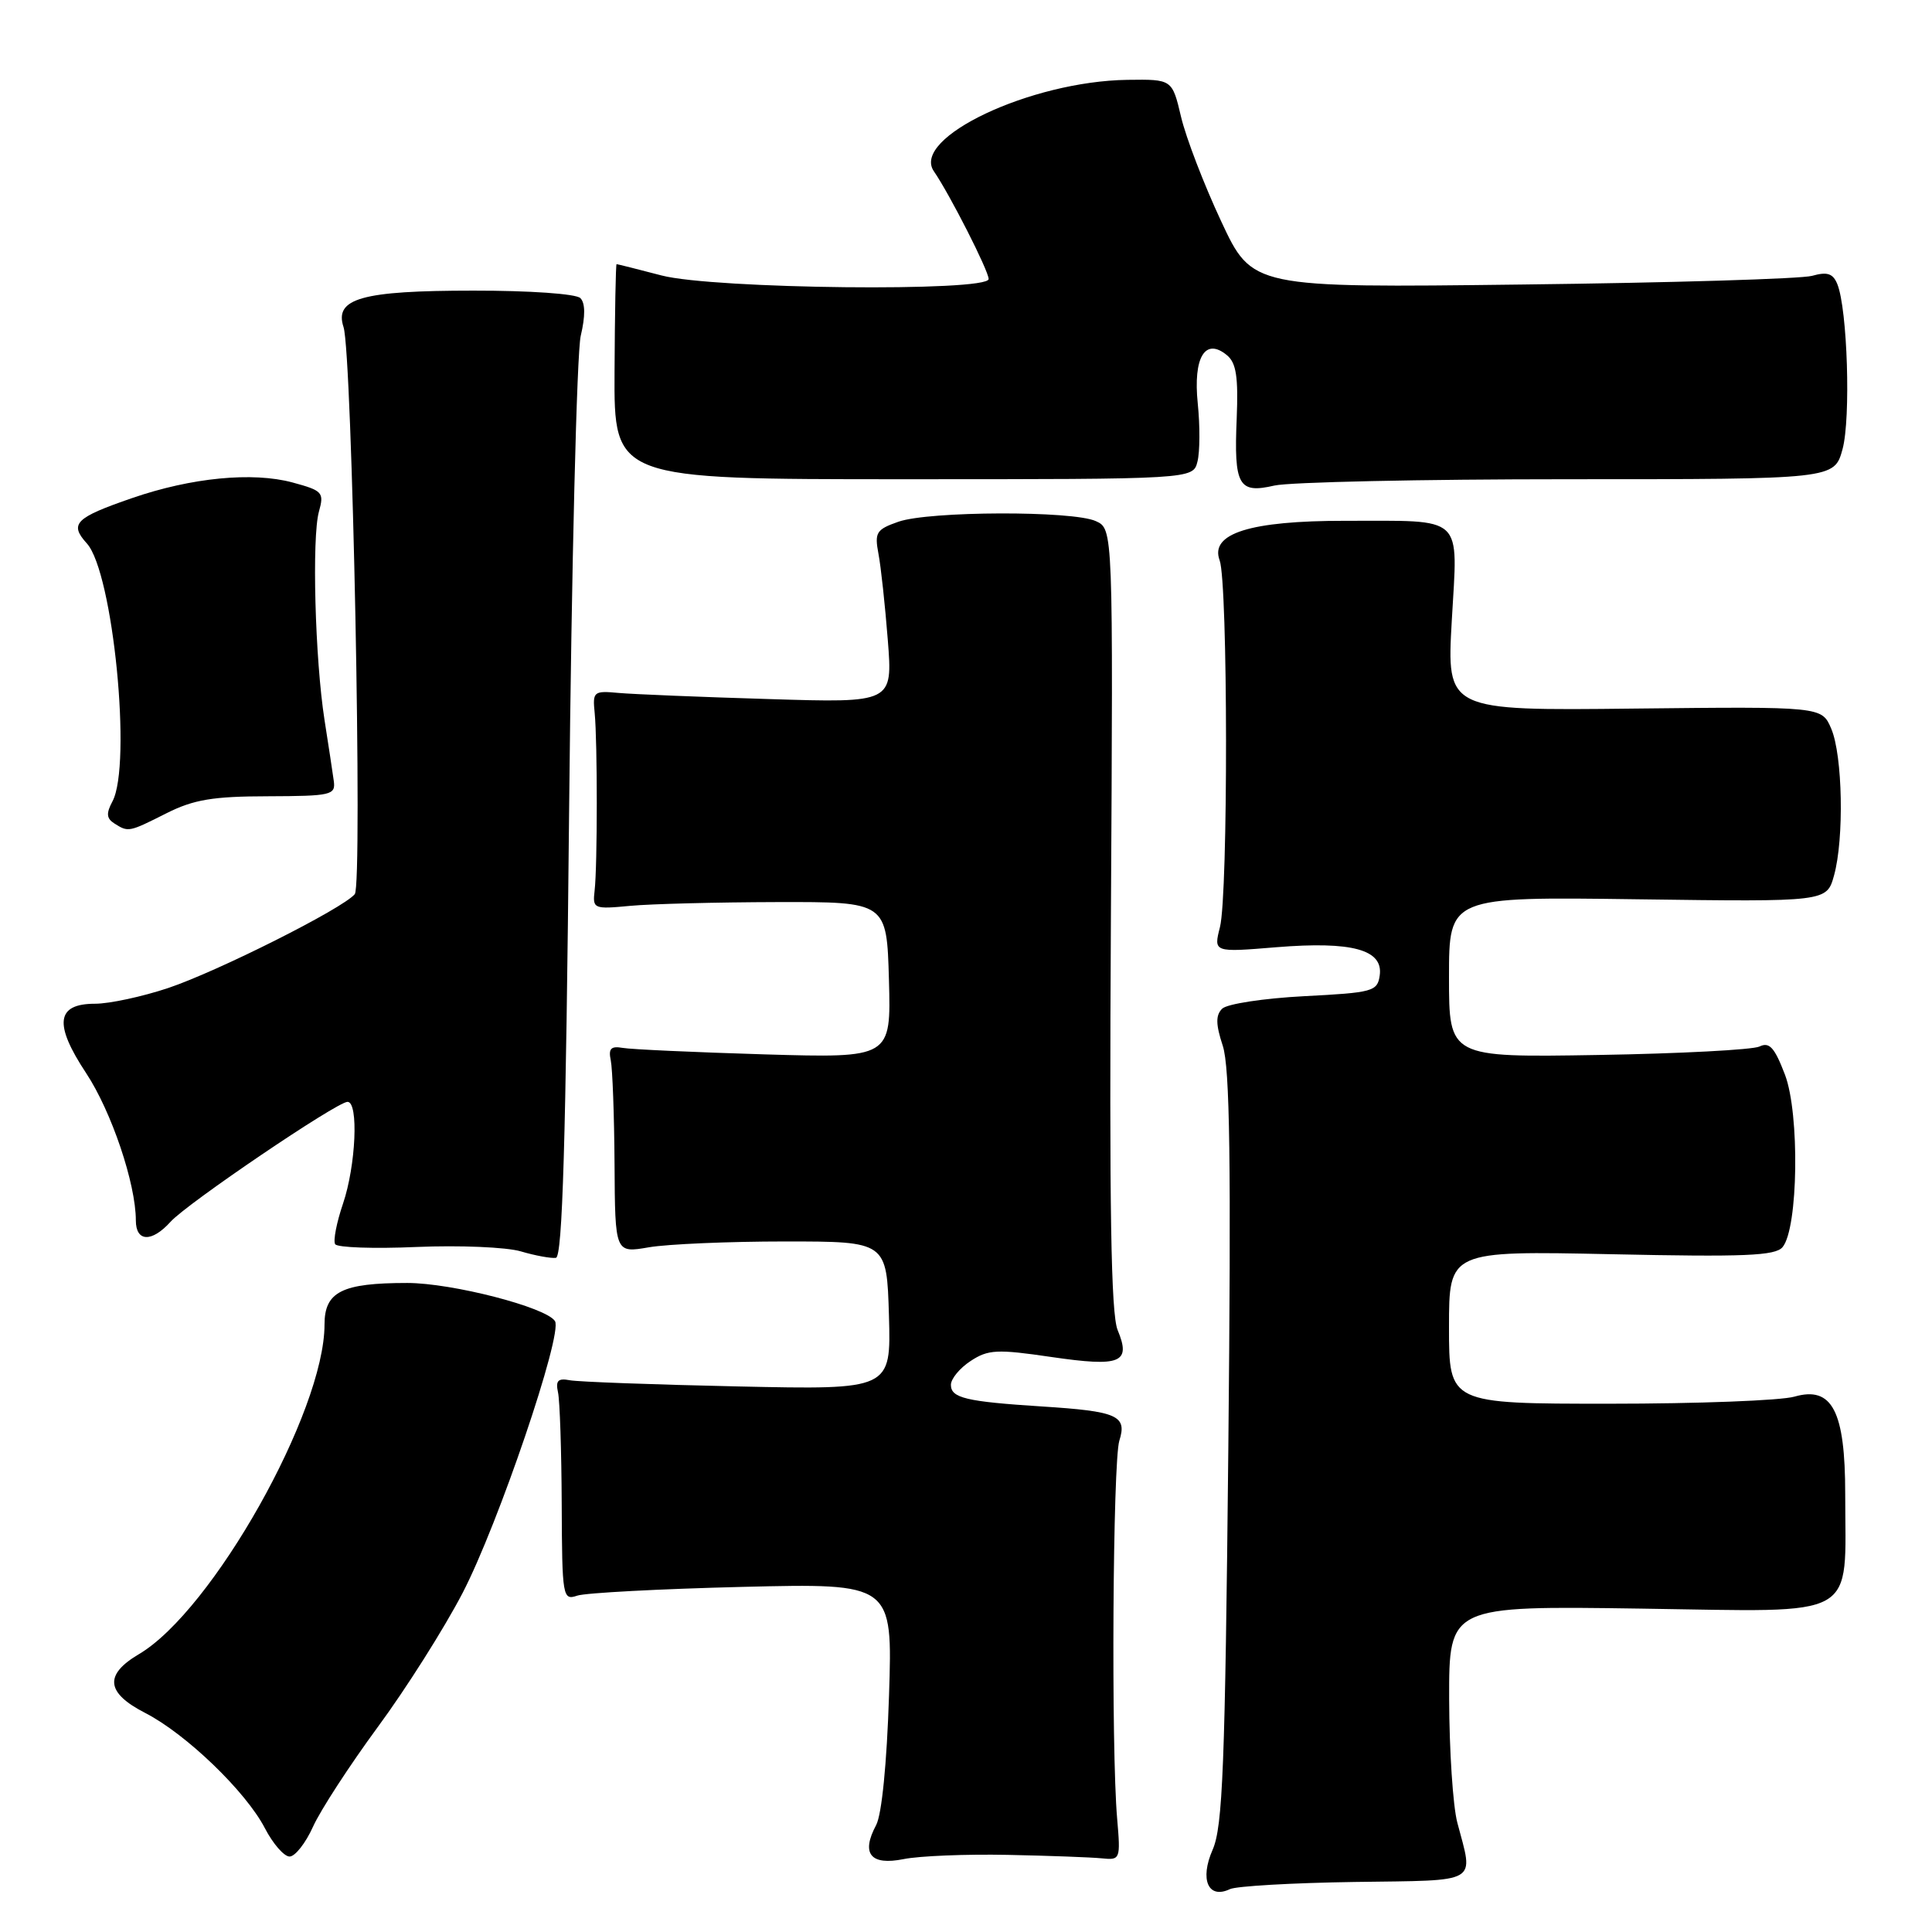 <?xml version="1.0" encoding="UTF-8" standalone="no"?>
<!DOCTYPE svg PUBLIC "-//W3C//DTD SVG 1.1//EN" "http://www.w3.org/Graphics/SVG/1.1/DTD/svg11.dtd" >
<svg xmlns="http://www.w3.org/2000/svg" xmlns:xlink="http://www.w3.org/1999/xlink" version="1.1" viewBox="0 0 256 256">
 <g >
 <path fill="currentColor"
d=" M 179.50 249.37 C 196.28 249.13 195.26 249.72 193.10 241.50 C 192.52 239.30 192.04 231.94 192.02 225.14 C 192.00 212.78 192.00 212.78 217.50 213.15 C 246.71 213.57 244.50 214.81 244.50 197.96 C 244.50 186.96 242.77 183.63 237.78 185.06 C 235.98 185.58 224.95 186.00 213.26 186.00 C 192.00 186.00 192.00 186.00 192.00 175.87 C 192.00 165.74 192.00 165.74 213.52 166.19 C 231.16 166.57 235.25 166.40 236.20 165.25 C 238.28 162.76 238.48 147.56 236.52 142.41 C 235.14 138.79 234.45 138.03 233.14 138.67 C 232.24 139.10 222.61 139.61 211.75 139.79 C 192.00 140.12 192.00 140.12 192.00 129.47 C 192.00 118.82 192.00 118.82 217.02 119.16 C 242.05 119.50 242.05 119.50 243.02 116.00 C 244.37 111.13 244.16 100.09 242.65 96.56 C 241.40 93.62 241.40 93.62 216.54 93.89 C 191.69 94.17 191.69 94.17 192.37 82.21 C 193.17 68.05 194.22 69.03 178.22 69.01 C 165.64 69.00 160.28 70.69 161.61 74.25 C 162.71 77.21 162.75 118.53 161.65 122.85 C 160.80 126.20 160.80 126.20 169.15 125.51 C 179.16 124.70 183.31 125.83 182.82 129.25 C 182.52 131.37 181.92 131.53 172.80 132.00 C 167.46 132.28 162.58 133.02 161.94 133.66 C 161.07 134.53 161.09 135.73 162.02 138.56 C 162.97 141.43 163.14 154.05 162.76 191.91 C 162.33 234.11 162.02 242.04 160.68 245.10 C 158.94 249.06 160.10 251.69 162.97 250.32 C 163.81 249.92 171.25 249.49 179.50 249.37 Z  M 133.50 245.78 C 139.00 245.89 144.62 246.10 146.00 246.24 C 148.44 246.49 148.49 246.38 148.03 241.00 C 147.22 231.70 147.45 193.66 148.32 190.89 C 149.37 187.57 148.07 187.00 138.00 186.36 C 128.02 185.72 126.00 185.24 126.00 183.50 C 126.00 182.70 127.17 181.28 128.61 180.34 C 130.94 178.81 132.11 178.75 139.32 179.81 C 148.52 181.15 149.90 180.59 148.09 176.23 C 147.21 174.08 146.98 160.07 147.20 121.72 C 147.50 70.09 147.50 70.09 145.20 69.05 C 142.13 67.65 123.13 67.71 119.05 69.13 C 116.11 70.16 115.87 70.55 116.40 73.38 C 116.73 75.10 117.28 80.24 117.64 84.82 C 118.29 93.14 118.29 93.14 101.90 92.63 C 92.88 92.36 83.92 91.99 82.00 91.82 C 78.65 91.51 78.51 91.63 78.80 94.50 C 79.17 98.32 79.17 114.71 78.79 118.00 C 78.51 120.42 78.65 120.49 83.50 120.03 C 86.25 119.77 95.03 119.55 103.00 119.53 C 117.50 119.50 117.50 119.50 117.79 129.85 C 118.07 140.20 118.07 140.20 101.29 139.71 C 92.05 139.43 83.60 139.05 82.50 138.85 C 80.95 138.58 80.60 138.95 80.93 140.50 C 81.16 141.60 81.39 147.80 81.43 154.27 C 81.50 166.05 81.50 166.05 86.00 165.27 C 88.47 164.85 96.58 164.50 104.00 164.50 C 117.50 164.50 117.50 164.50 117.79 174.32 C 118.07 184.15 118.07 184.15 97.79 183.71 C 86.63 183.47 76.60 183.10 75.50 182.89 C 73.94 182.59 73.60 182.94 73.94 184.50 C 74.18 185.60 74.40 192.26 74.43 199.30 C 74.48 211.67 74.56 212.08 76.49 211.43 C 77.60 211.06 87.45 210.54 98.39 210.27 C 118.28 209.79 118.28 209.79 117.80 224.66 C 117.51 233.66 116.84 240.44 116.09 241.84 C 114.06 245.63 115.35 247.22 119.74 246.34 C 121.81 245.92 128.00 245.67 133.50 245.78 Z  M 41.48 242.04 C 42.46 239.86 46.32 233.93 50.05 228.85 C 53.79 223.78 58.85 215.78 61.30 211.07 C 66.01 202.00 74.59 176.77 73.54 175.06 C 72.41 173.23 59.90 170.00 53.96 170.00 C 45.31 170.00 43.00 171.16 43.00 175.51 C 43.00 187.05 28.14 213.45 18.40 219.19 C 13.78 221.92 14.04 224.31 19.25 226.98 C 24.66 229.76 32.59 237.40 35.10 242.25 C 36.17 244.31 37.64 246.00 38.37 246.00 C 39.10 246.00 40.50 244.22 41.48 242.04 Z  M 75.41 107.50 C 75.73 75.05 76.43 46.70 76.95 44.50 C 77.57 41.88 77.56 40.16 76.90 39.50 C 76.33 38.93 70.18 38.50 62.70 38.51 C 47.93 38.51 44.27 39.54 45.52 43.34 C 46.67 46.82 48.07 117.22 47.01 118.48 C 45.44 120.38 28.84 128.72 22.28 130.92 C 18.86 132.06 14.50 133.00 12.60 133.00 C 7.45 133.00 7.10 135.67 11.41 142.19 C 14.77 147.27 18.00 156.85 18.00 161.71 C 18.00 164.57 20.10 164.66 22.60 161.89 C 24.81 159.44 44.65 146.00 46.05 146.00 C 47.54 146.00 47.16 154.45 45.45 159.49 C 44.60 161.99 44.13 164.41 44.41 164.86 C 44.69 165.31 49.55 165.48 55.21 165.23 C 60.87 164.99 67.08 165.25 69.00 165.81 C 70.92 166.38 73.02 166.76 73.66 166.67 C 74.53 166.54 74.98 151.23 75.41 107.50 Z  M 22.06 107.76 C 25.66 105.95 28.21 105.52 35.50 105.51 C 43.90 105.48 44.48 105.35 44.23 103.49 C 44.08 102.40 43.53 98.76 43.00 95.40 C 41.74 87.33 41.31 71.19 42.26 67.79 C 42.97 65.25 42.75 65.01 38.76 63.93 C 33.47 62.50 25.36 63.29 17.53 65.99 C 9.96 68.60 9.15 69.40 11.51 72.01 C 14.98 75.84 17.50 101.32 14.90 106.19 C 14.05 107.78 14.11 108.45 15.15 109.11 C 17.01 110.29 17.06 110.28 22.06 107.76 Z  M 207.78 63.50 C 243.06 63.50 243.06 63.50 244.15 59.50 C 245.25 55.42 244.80 41.00 243.46 37.66 C 242.88 36.23 242.13 35.98 240.11 36.55 C 238.67 36.95 221.40 37.47 201.72 37.70 C 165.93 38.14 165.93 38.14 161.81 29.32 C 159.54 24.47 157.15 18.25 156.50 15.50 C 155.32 10.50 155.32 10.50 149.39 10.58 C 136.57 10.76 120.70 18.26 123.74 22.69 C 125.86 25.77 131.00 35.89 131.00 36.97 C 131.00 38.69 94.56 38.30 87.66 36.50 C 84.49 35.67 81.81 35.00 81.70 35.00 C 81.59 35.00 81.47 41.41 81.43 49.25 C 81.36 63.50 81.36 63.50 119.72 63.50 C 158.09 63.50 158.09 63.50 158.67 61.16 C 159.00 59.87 159.01 56.41 158.71 53.47 C 158.08 47.34 159.69 44.67 162.58 47.07 C 163.81 48.08 164.09 49.96 163.87 55.44 C 163.49 64.35 164.11 65.44 168.86 64.34 C 170.86 63.88 188.38 63.50 207.78 63.50 Z "/>
</g>
</svg>